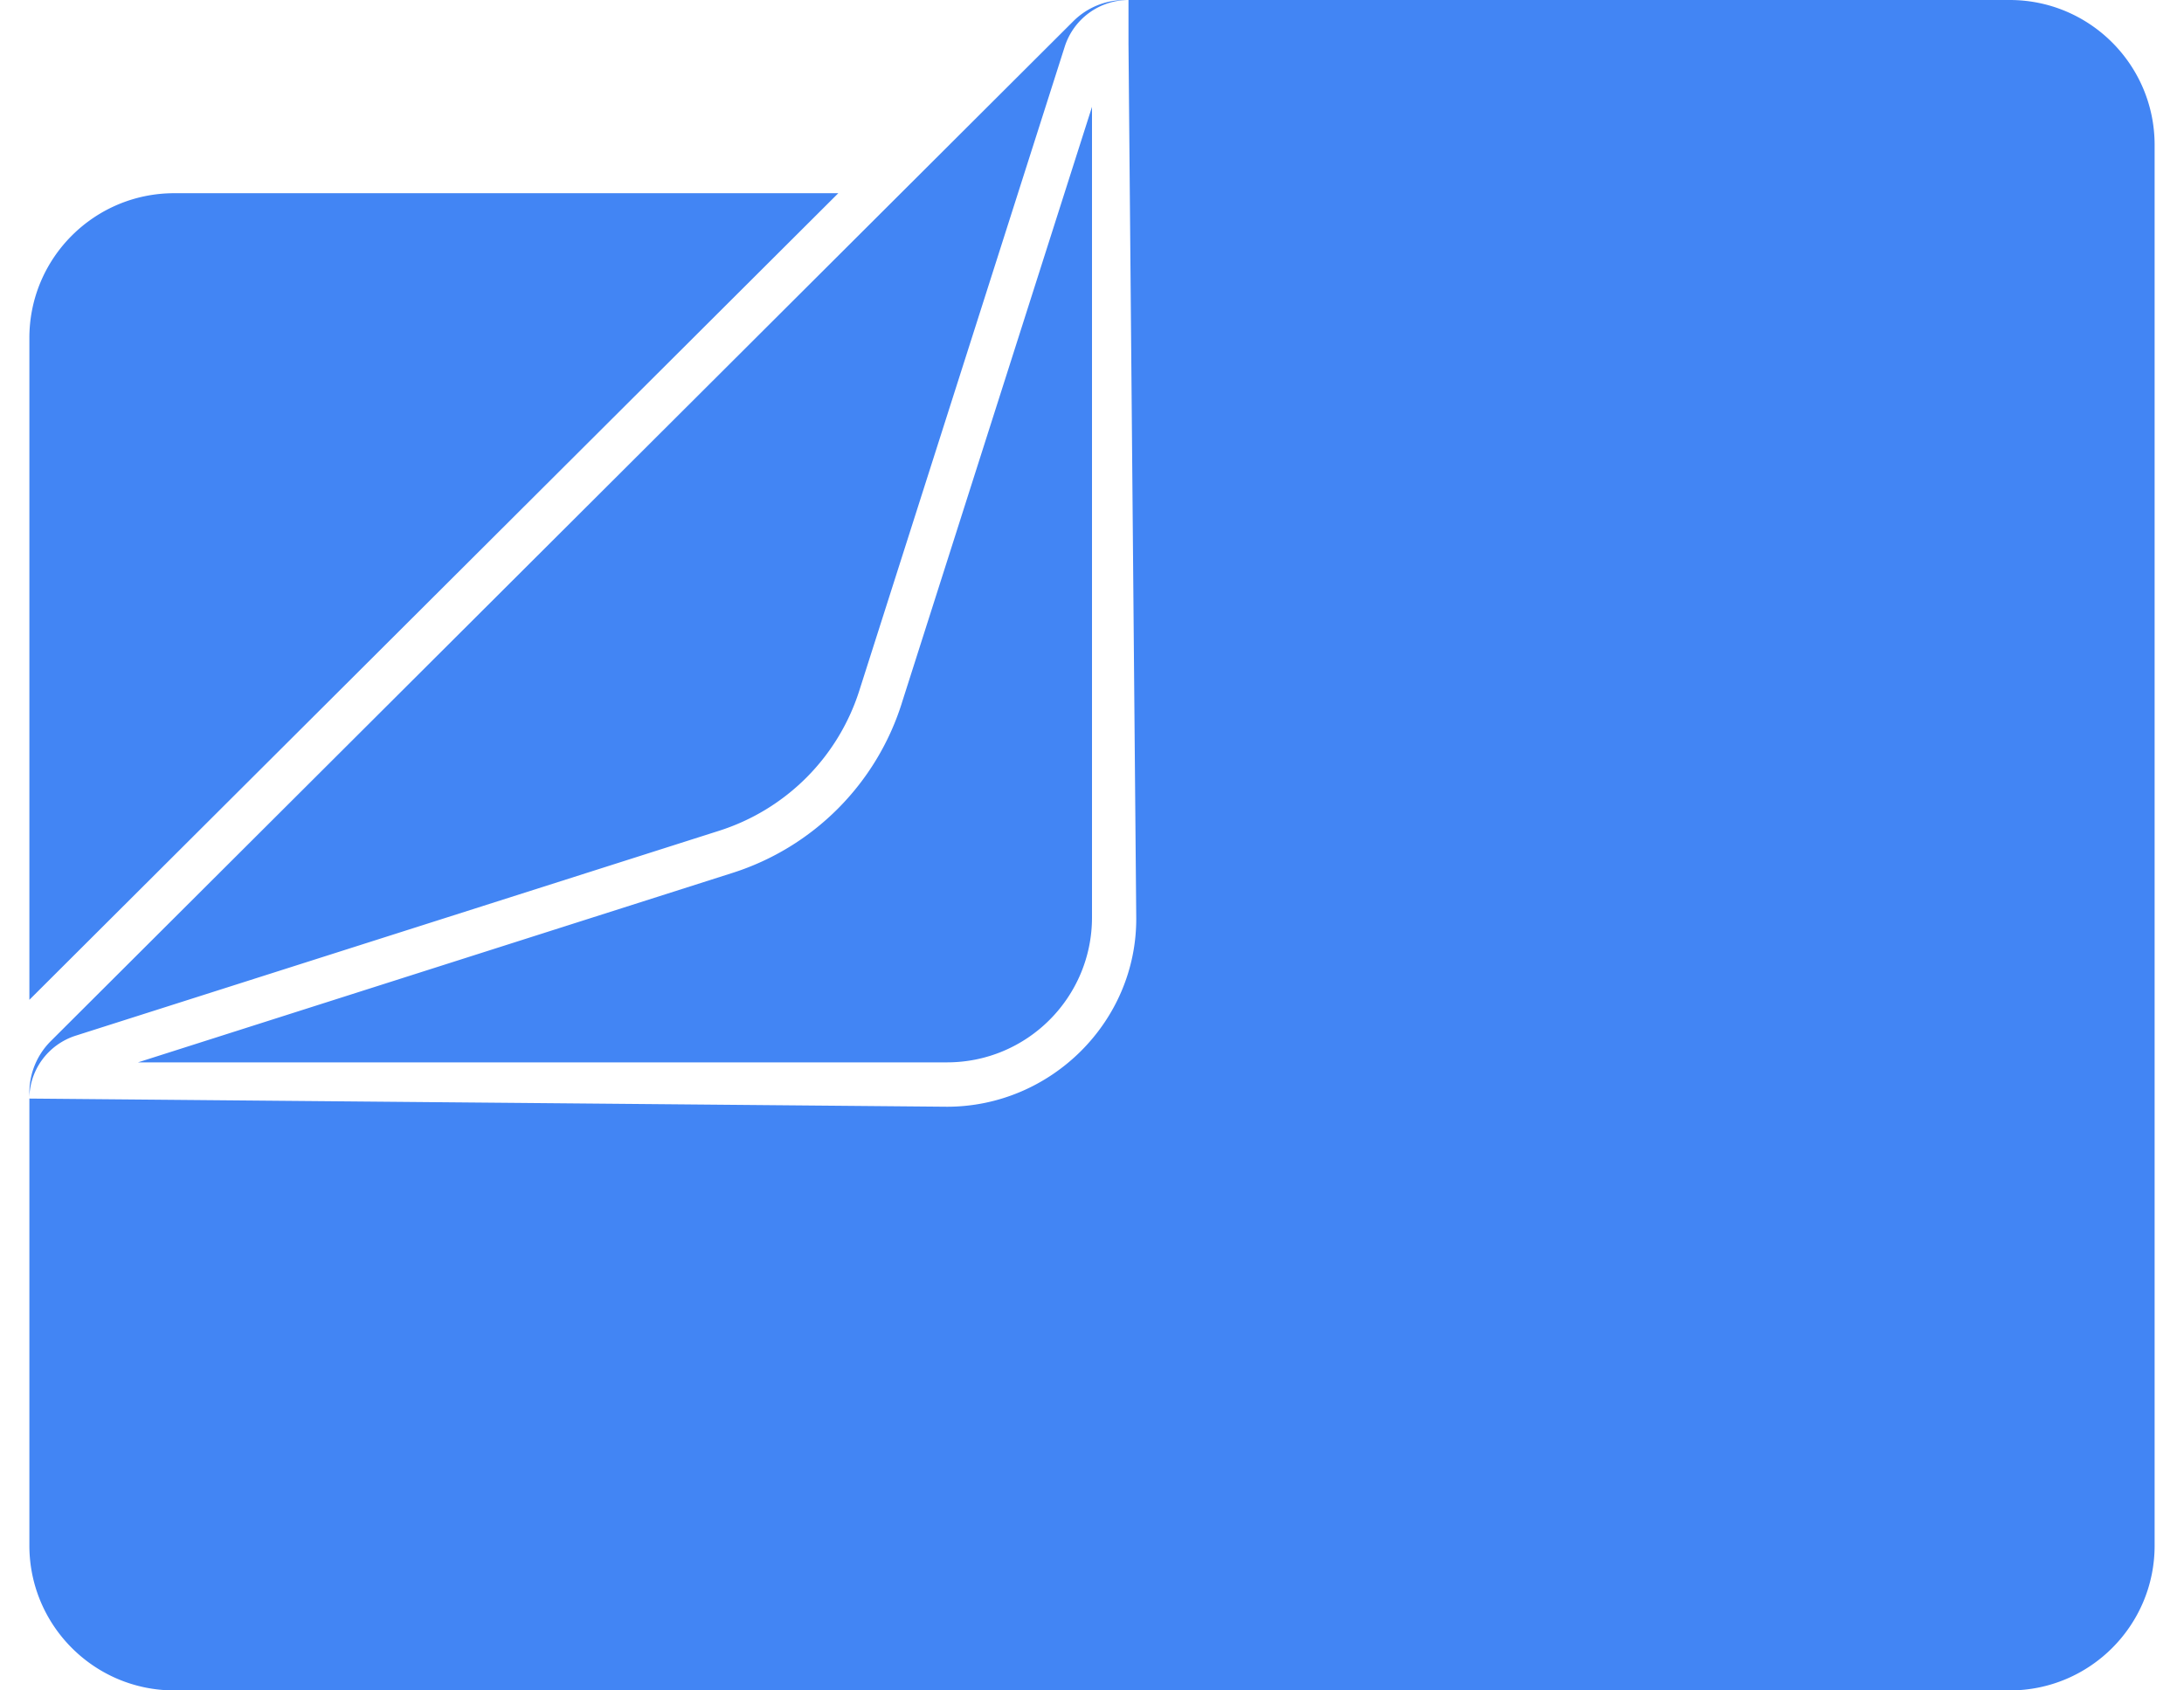 <svg fill="#4285F4" role="img" viewBox="0 0 31 24" xmlns="http://www.w3.org/2000/svg"><title>Files</title><path d="M15.961 0a1.033 1.033 0 0 0-0.724 0.299L0.72 14.782a1.033 1.033 0 0 0-0.303 0.734v0.083c0-0.406 0.263-0.764 0.648-0.892l9.145-2.913a3.063 3.063 0 0 0 1.991-2.001l2.913-9.134a0.952 0.952 0 0 1 0.904-0.659zM0.417 15.599v6.343c0 1.136 0.921 2.058 2.057 2.058h26.052c1.136 0 2.058-0.921 2.057-2.058V2.058c0-1.136-0.921-2.058-2.057-2.058h-12.508v0.628l0.11 12.395c0.013 1.477-1.209 2.69-2.686 2.69L0.417 15.597zM15.5 1.517l-2.7 8.466v0.001a3.695 3.695 0 0 1-2.399 2.408l-8.442 2.691h11.483c1.138 0 2.059-0.923 2.058-2.06z m-13.026 1.226c-1.138 0-2.059 0.923-2.057 2.059v9.393l11.482-11.452Z"/></svg>